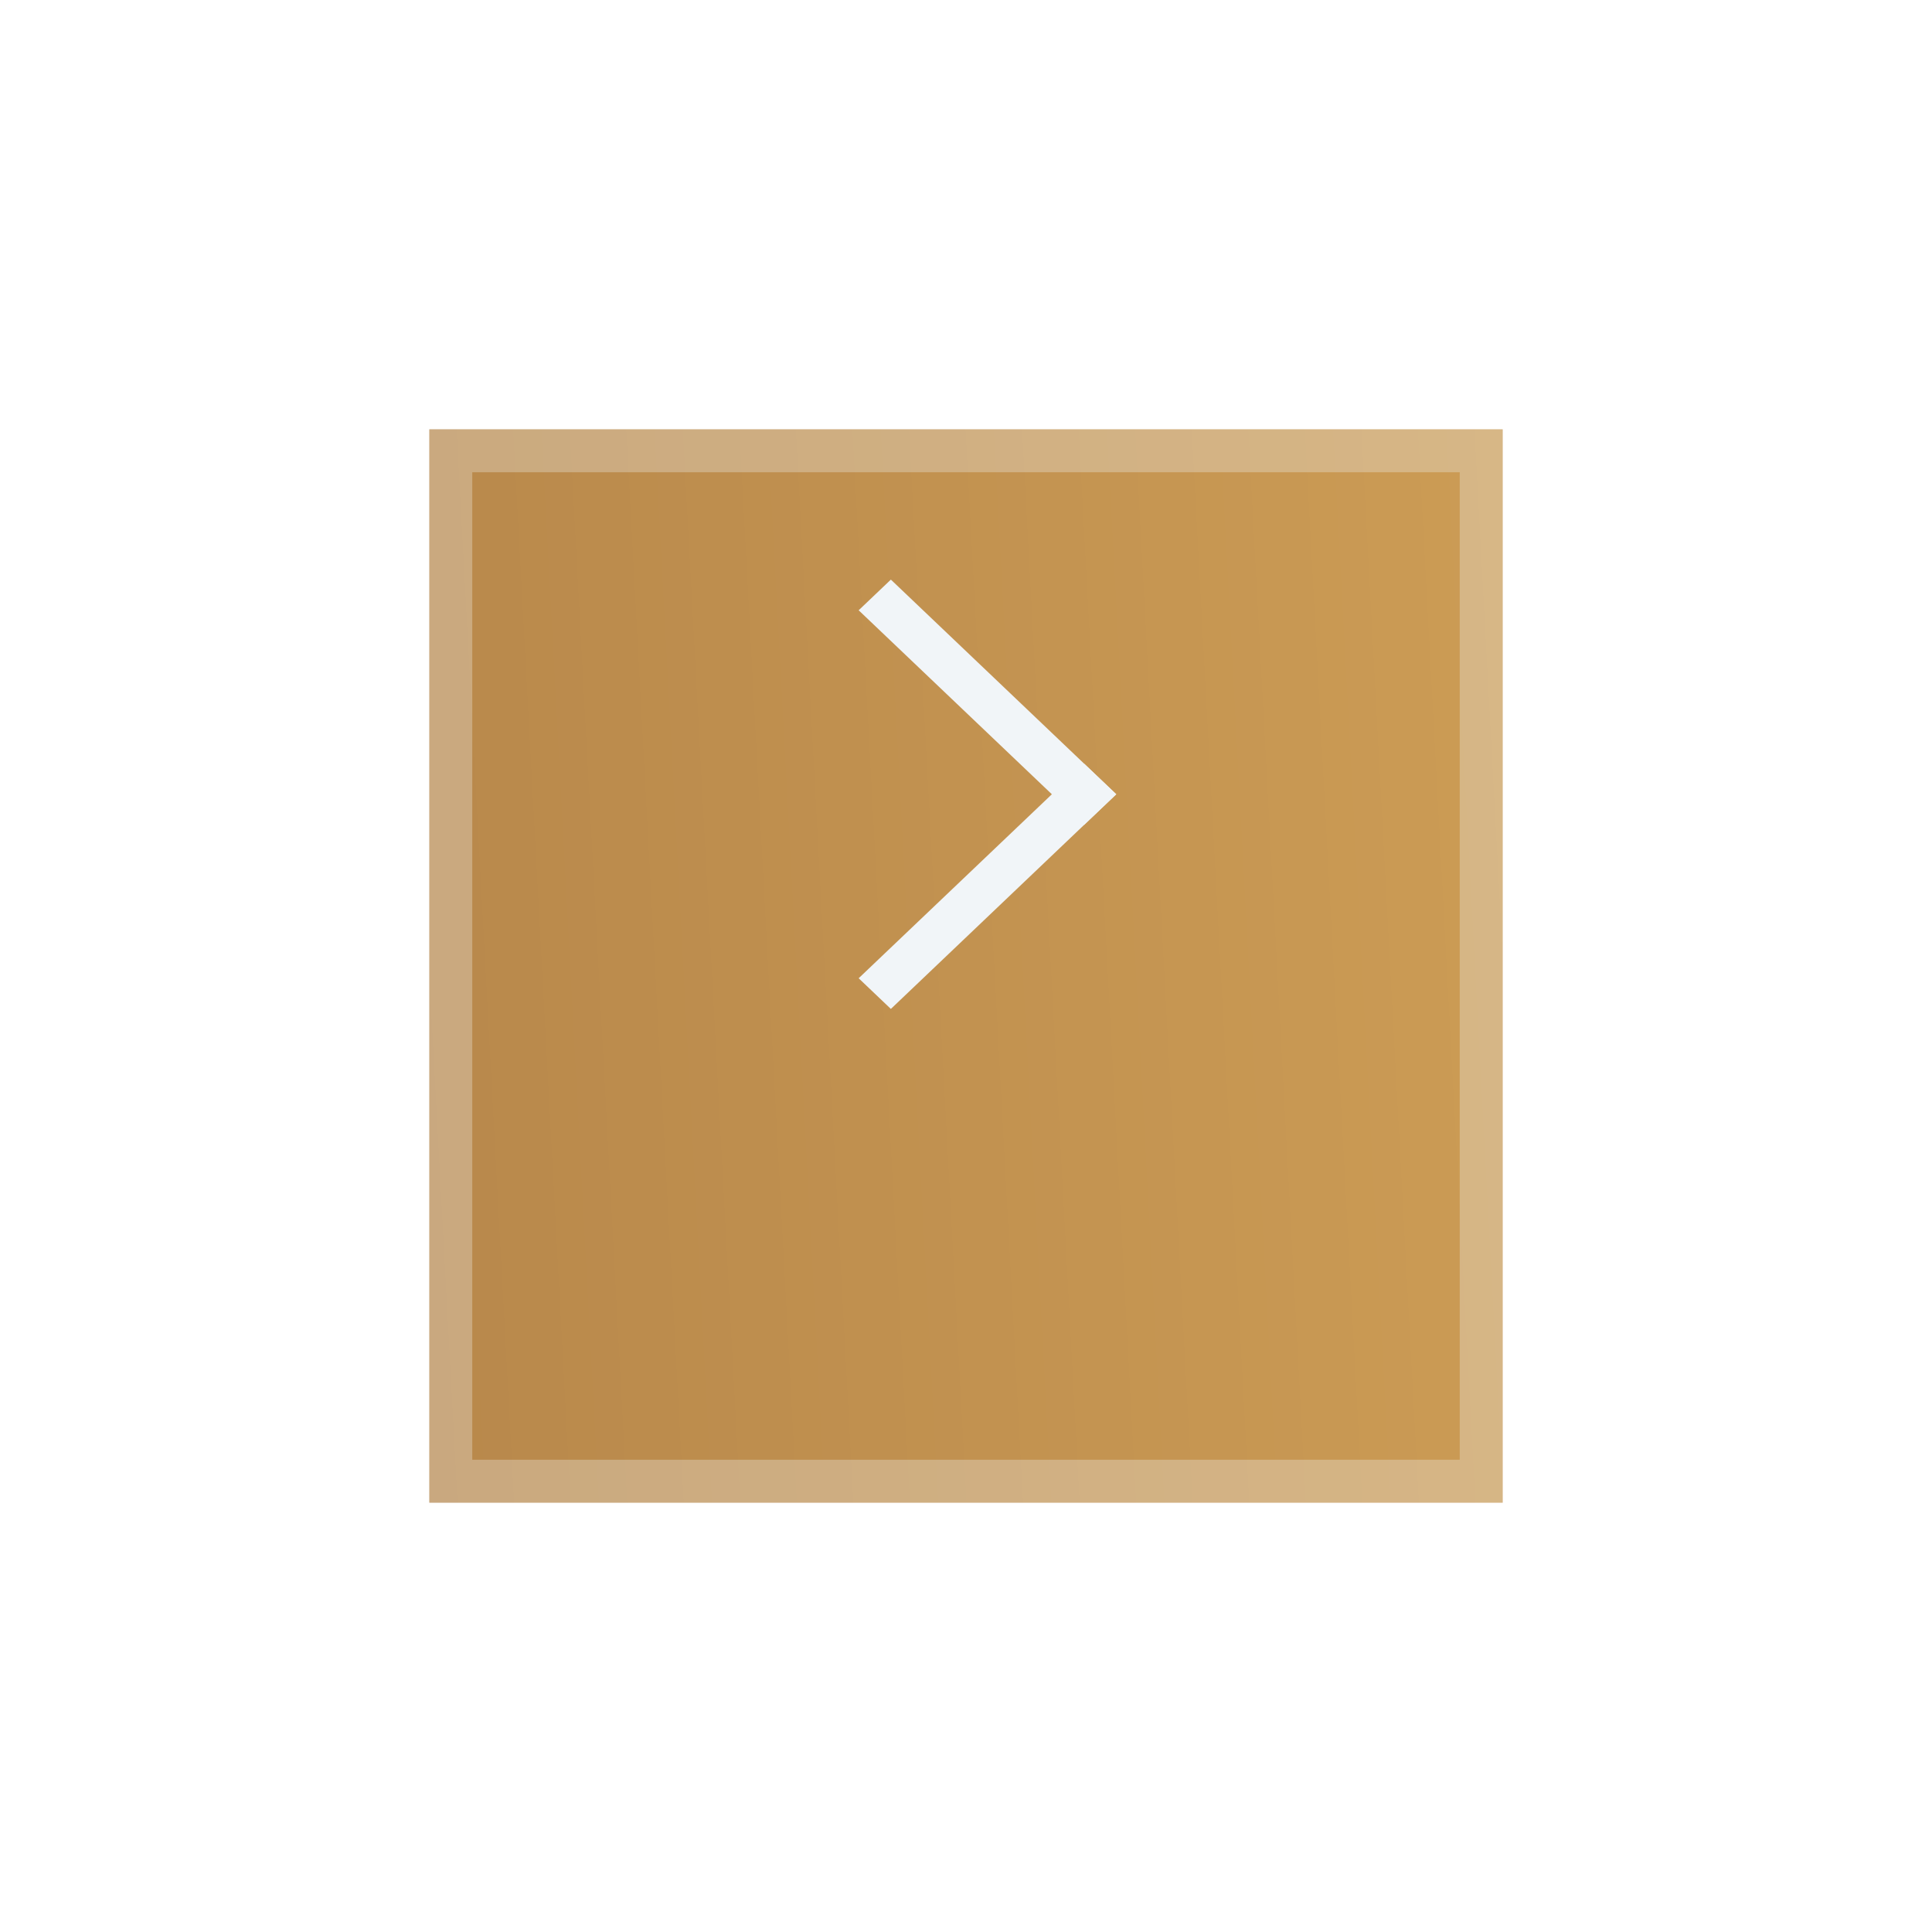 <svg width="90" height="90" viewBox="0 0 90 90" fill="none" xmlns="http://www.w3.org/2000/svg">
<g filter="url(#filter0_d_683_2629)">
<rect x="20" y="12" width="50" height="50" fill="url(#paint0_linear_683_2629)"/>
<rect x="21" y="13" width="48" height="48" stroke="#F1F5F8" stroke-opacity="0.3" stroke-width="2"/>
</g>
<path d="M41.5 47L40 45.571L50.5 35.571L52 37L41.5 47Z" fill="#F1F5F8"/>
<path d="M40 28.429L41.5 27L52 37L50.5 38.429L40 28.429Z" fill="#F1F5F8"/>
<defs>
<filter id="filter0_d_683_2629" x="0" y="0" width="90" height="90" filterUnits="userSpaceOnUse" color-interpolation-filters="sRGB">
<feFlood flood-opacity="0" result="BackgroundImageFix"/>
<feColorMatrix in="SourceAlpha" type="matrix" values="0 0 0 0 0 0 0 0 0 0 0 0 0 0 0 0 0 0 127 0" result="hardAlpha"/>
<feOffset dy="8"/>
<feGaussianBlur stdDeviation="10"/>
<feComposite in2="hardAlpha" operator="out"/>
<feColorMatrix type="matrix" values="0 0 0 0 0.792 0 0 0 0 0.604 0 0 0 0 0.329 0 0 0 0.35 0"/>
<feBlend mode="normal" in2="BackgroundImageFix" result="effect1_dropShadow_683_2629"/>
<feBlend mode="normal" in="SourceGraphic" in2="effect1_dropShadow_683_2629" result="shape"/>
</filter>
<linearGradient id="paint0_linear_683_2629" x1="20" y1="62" x2="72.528" y2="59.185" gradientUnits="userSpaceOnUse">
<stop stop-color="#B8884B"/>
<stop offset="1" stop-color="#CC9C55"/>
</linearGradient>
</defs>
</svg>

